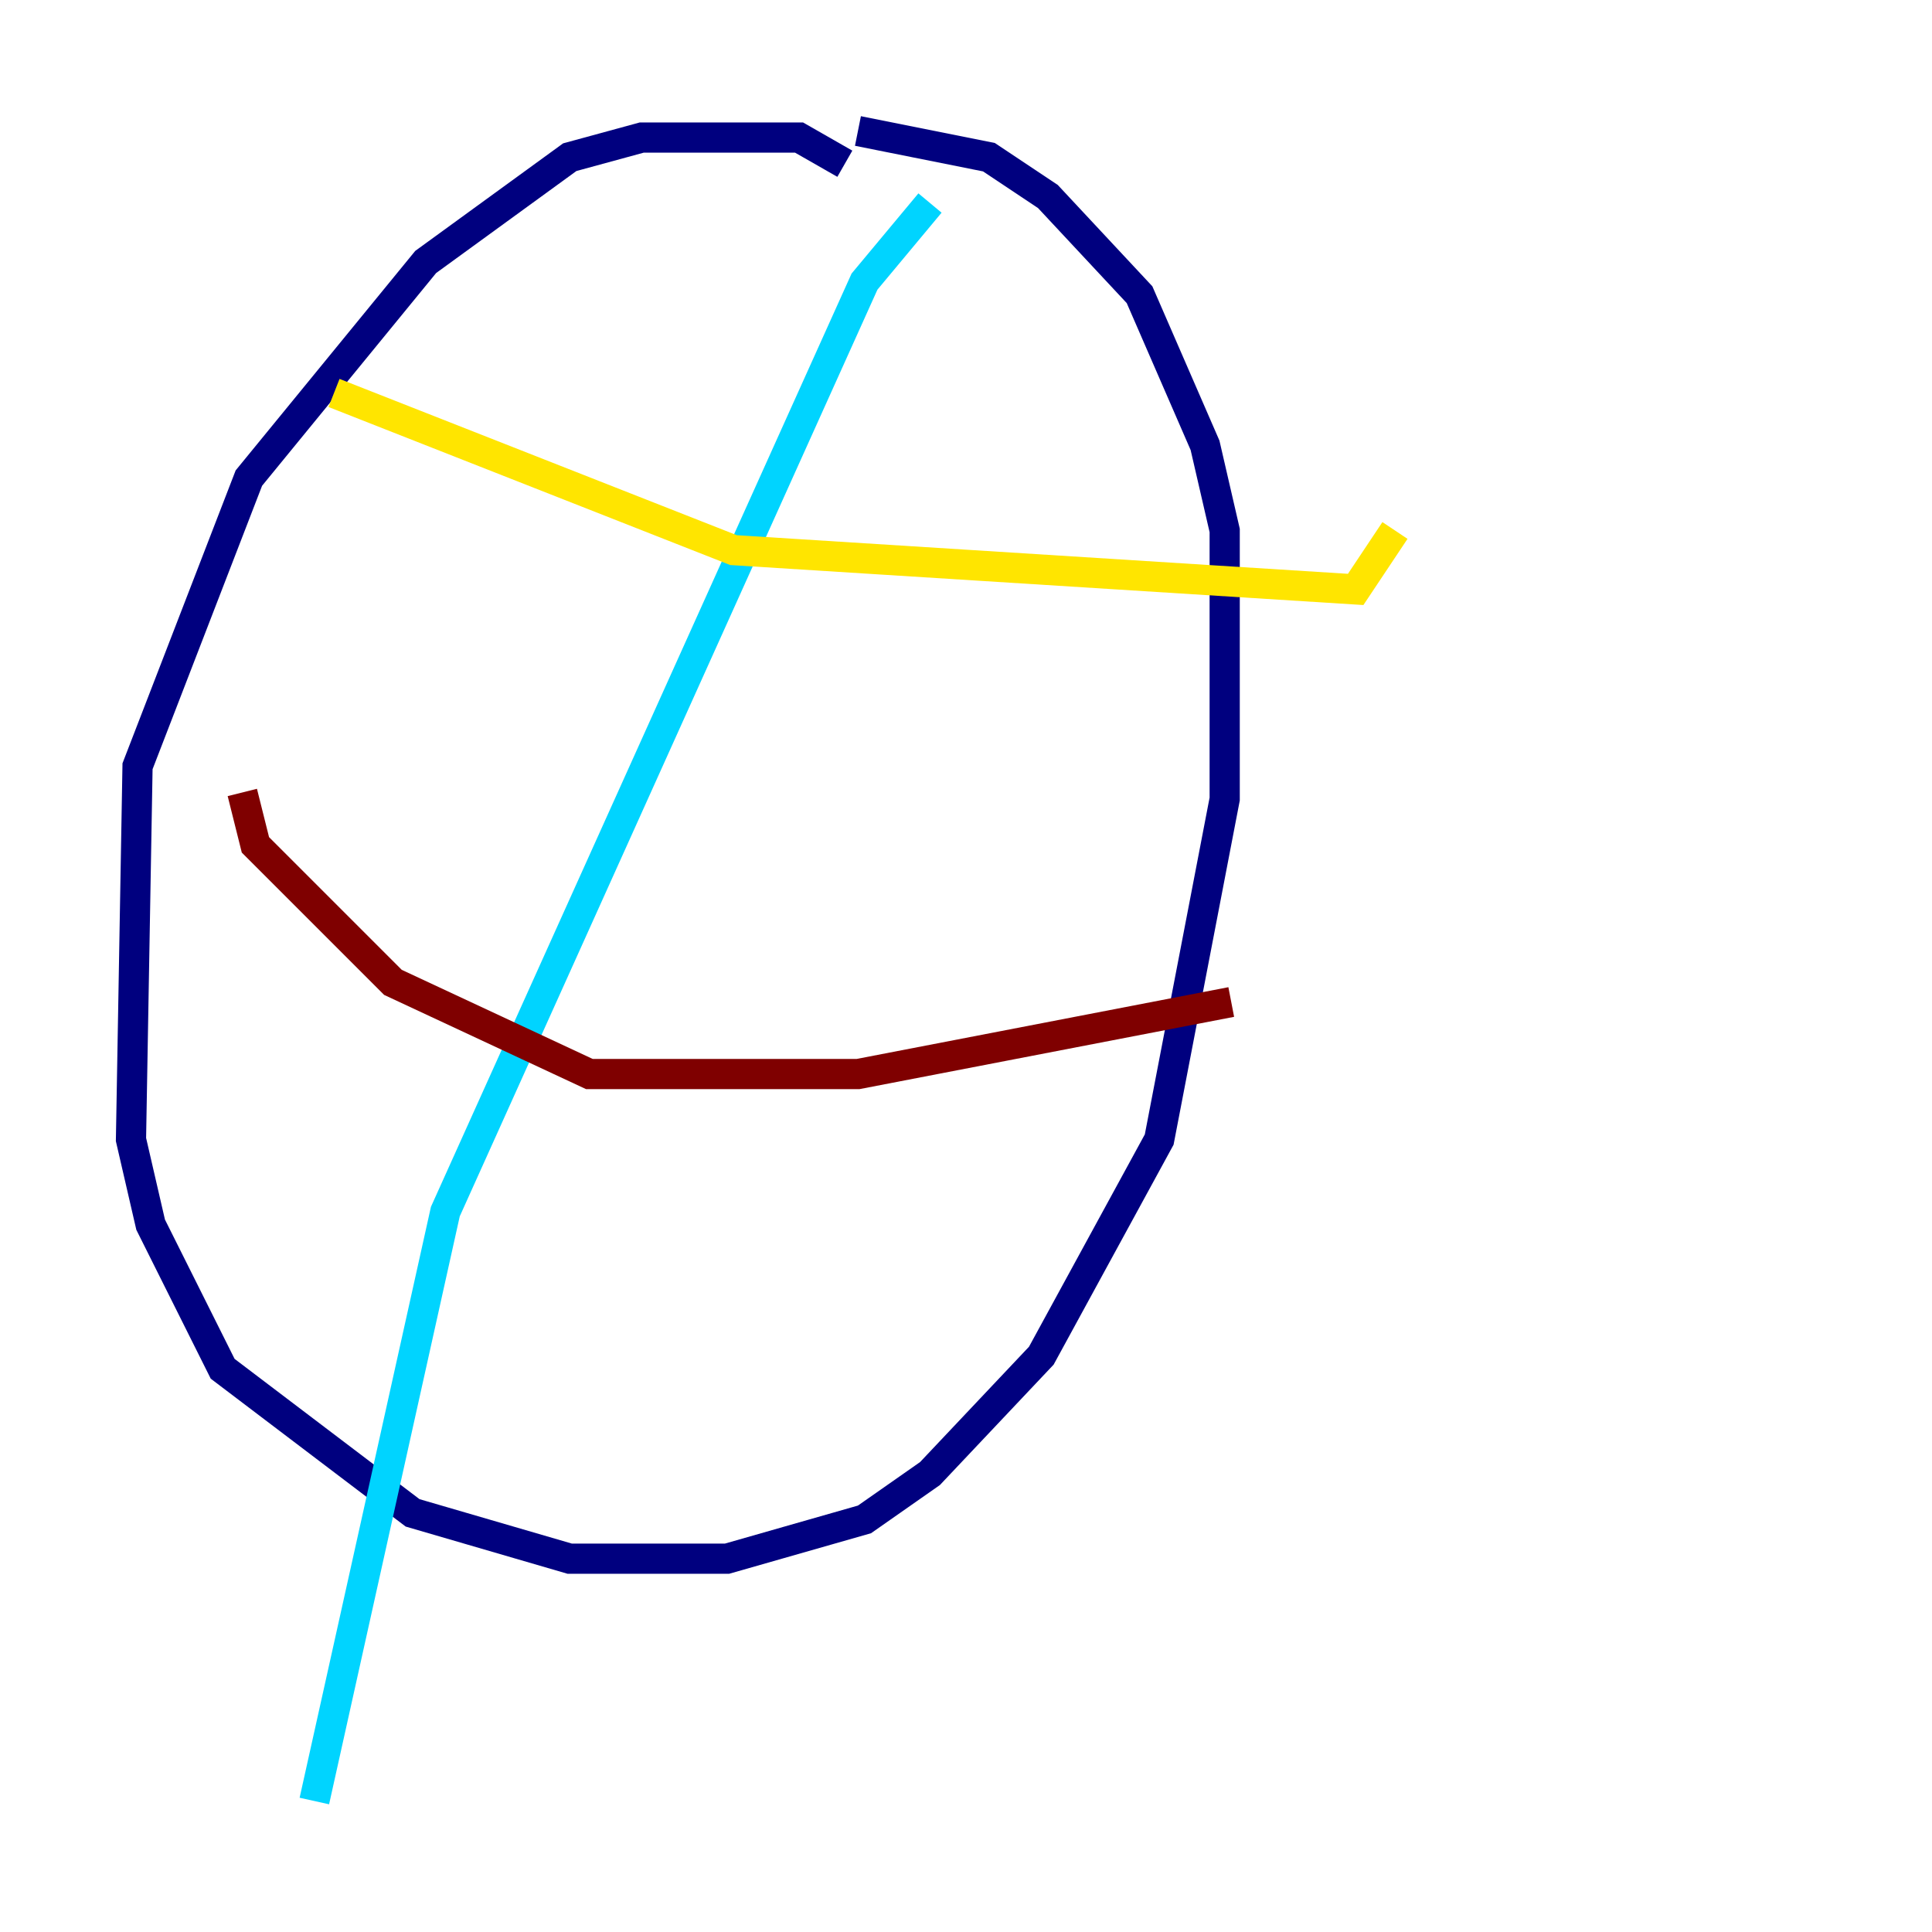 <?xml version="1.0" encoding="utf-8" ?>
<svg baseProfile="tiny" height="128" version="1.2" viewBox="0,0,128,128" width="128" xmlns="http://www.w3.org/2000/svg" xmlns:ev="http://www.w3.org/2001/xml-events" xmlns:xlink="http://www.w3.org/1999/xlink"><defs /><polyline fill="none" points="55.973,10.848 52.936,9.112 42.522,9.112 37.749,10.414 28.203,17.356 16.488,31.675 9.112,50.766 8.678,75.498 9.98,81.139 14.752,90.685 27.336,100.231 37.749,103.268 48.163,103.268 57.275,100.664 61.614,97.627 68.99,89.817 76.8,75.498 81.139,52.936 81.139,35.146 79.837,29.505 75.498,19.525 69.424,13.017 65.519,10.414 56.841,8.678" stroke="#00007f" stroke-width="2" /><polyline fill="none" points="61.614,13.451 57.275,18.658 29.505,80.271 20.827,119.322" stroke="#00d4ff" stroke-width="2" /><polyline fill="none" points="22.129,26.034 48.597,36.447 89.817,39.051 92.42,35.146" stroke="#ffe500" stroke-width="2" /><polyline fill="none" points="16.054,52.502 16.922,55.973 26.034,65.085 39.051,71.159 56.841,71.159 81.573,66.386" stroke="#7f0000" stroke-width="2" /></svg>